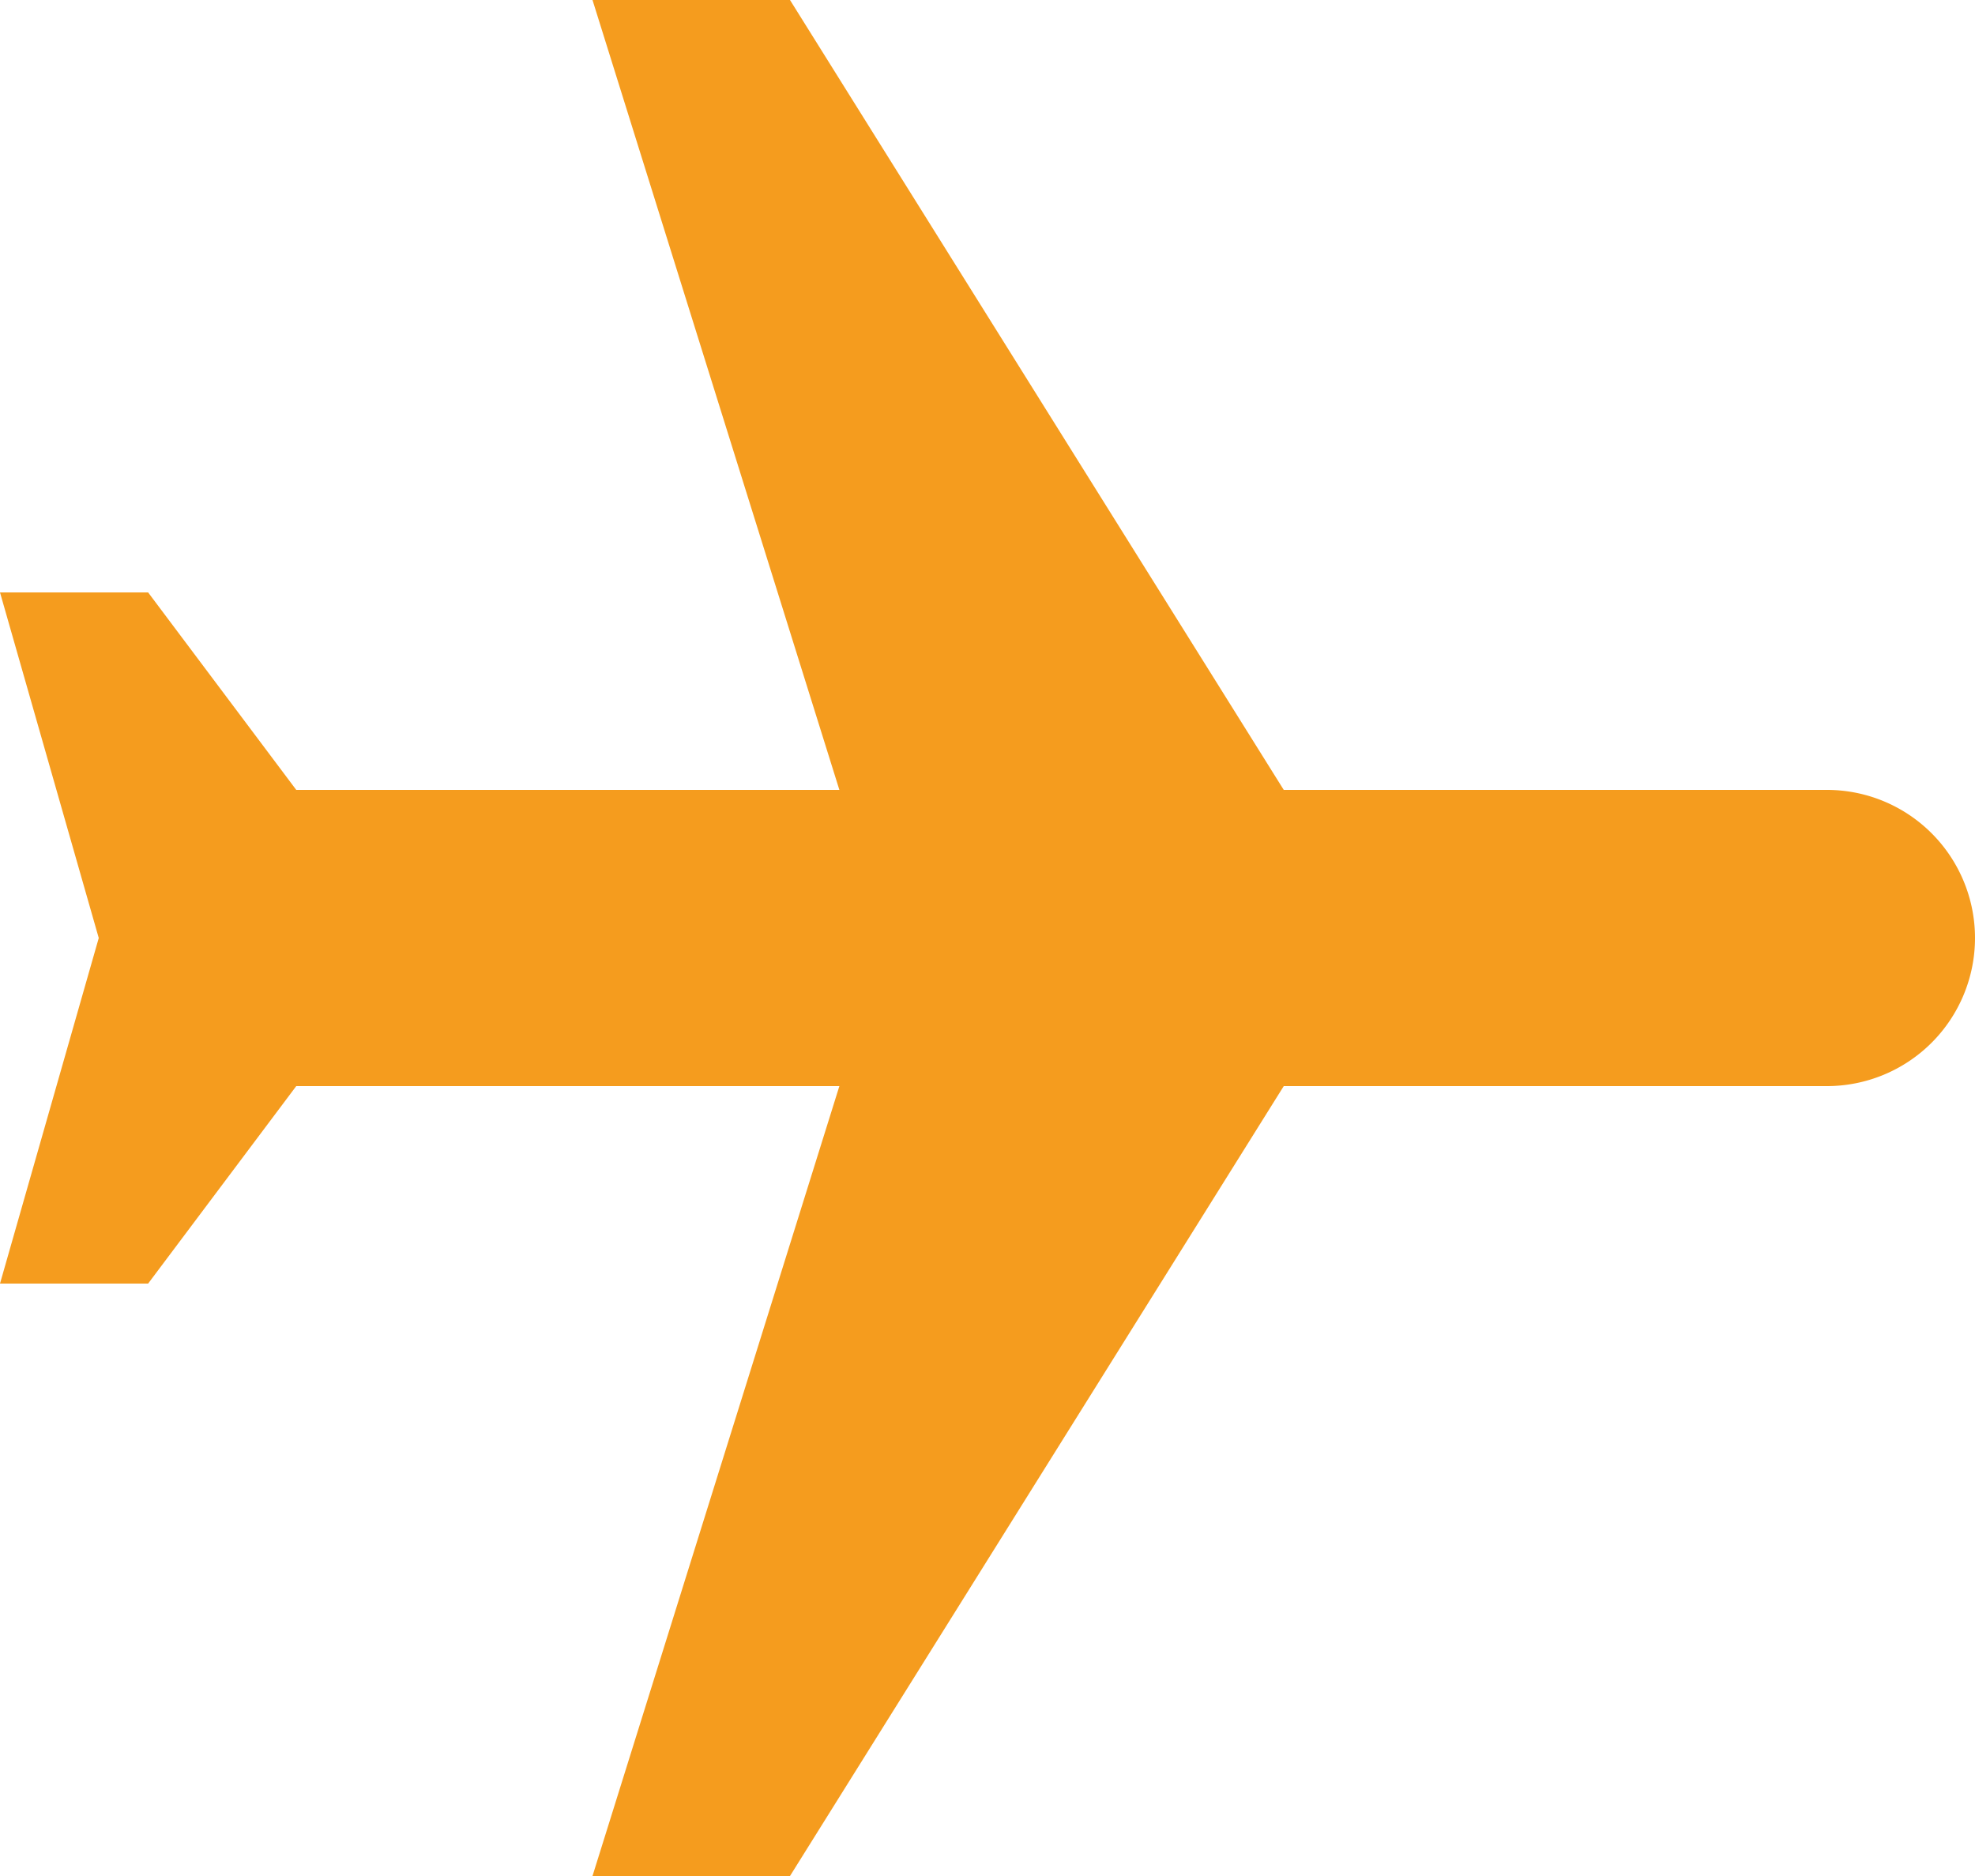 <svg xmlns="http://www.w3.org/2000/svg" width="19" height="18.05" viewBox="0 0 19 18.05" >
  <g id="Icon_material-flight" data-name="Icon material-flight" transform="translate(22 -3) rotate(90)">
    <path id="Path_131" data-name="Path 131" d="M15.27,13.5" transform="translate(-4.499 -3.85)" fill="#F59C1E"/>
    <path id="Path_132" data-name="Path 132" d="M21.05,16.3V14.4l-7.6-4.75V4.425a1.425,1.425,0,1,0-2.85,0V9.65L3,14.4v1.9l7.6-2.375V19.15L8.7,20.575V22l3.325-.95L15.35,22V20.575l-1.9-1.425V13.925Z" fill="#F59C1E"/>
  </g>
</svg>
